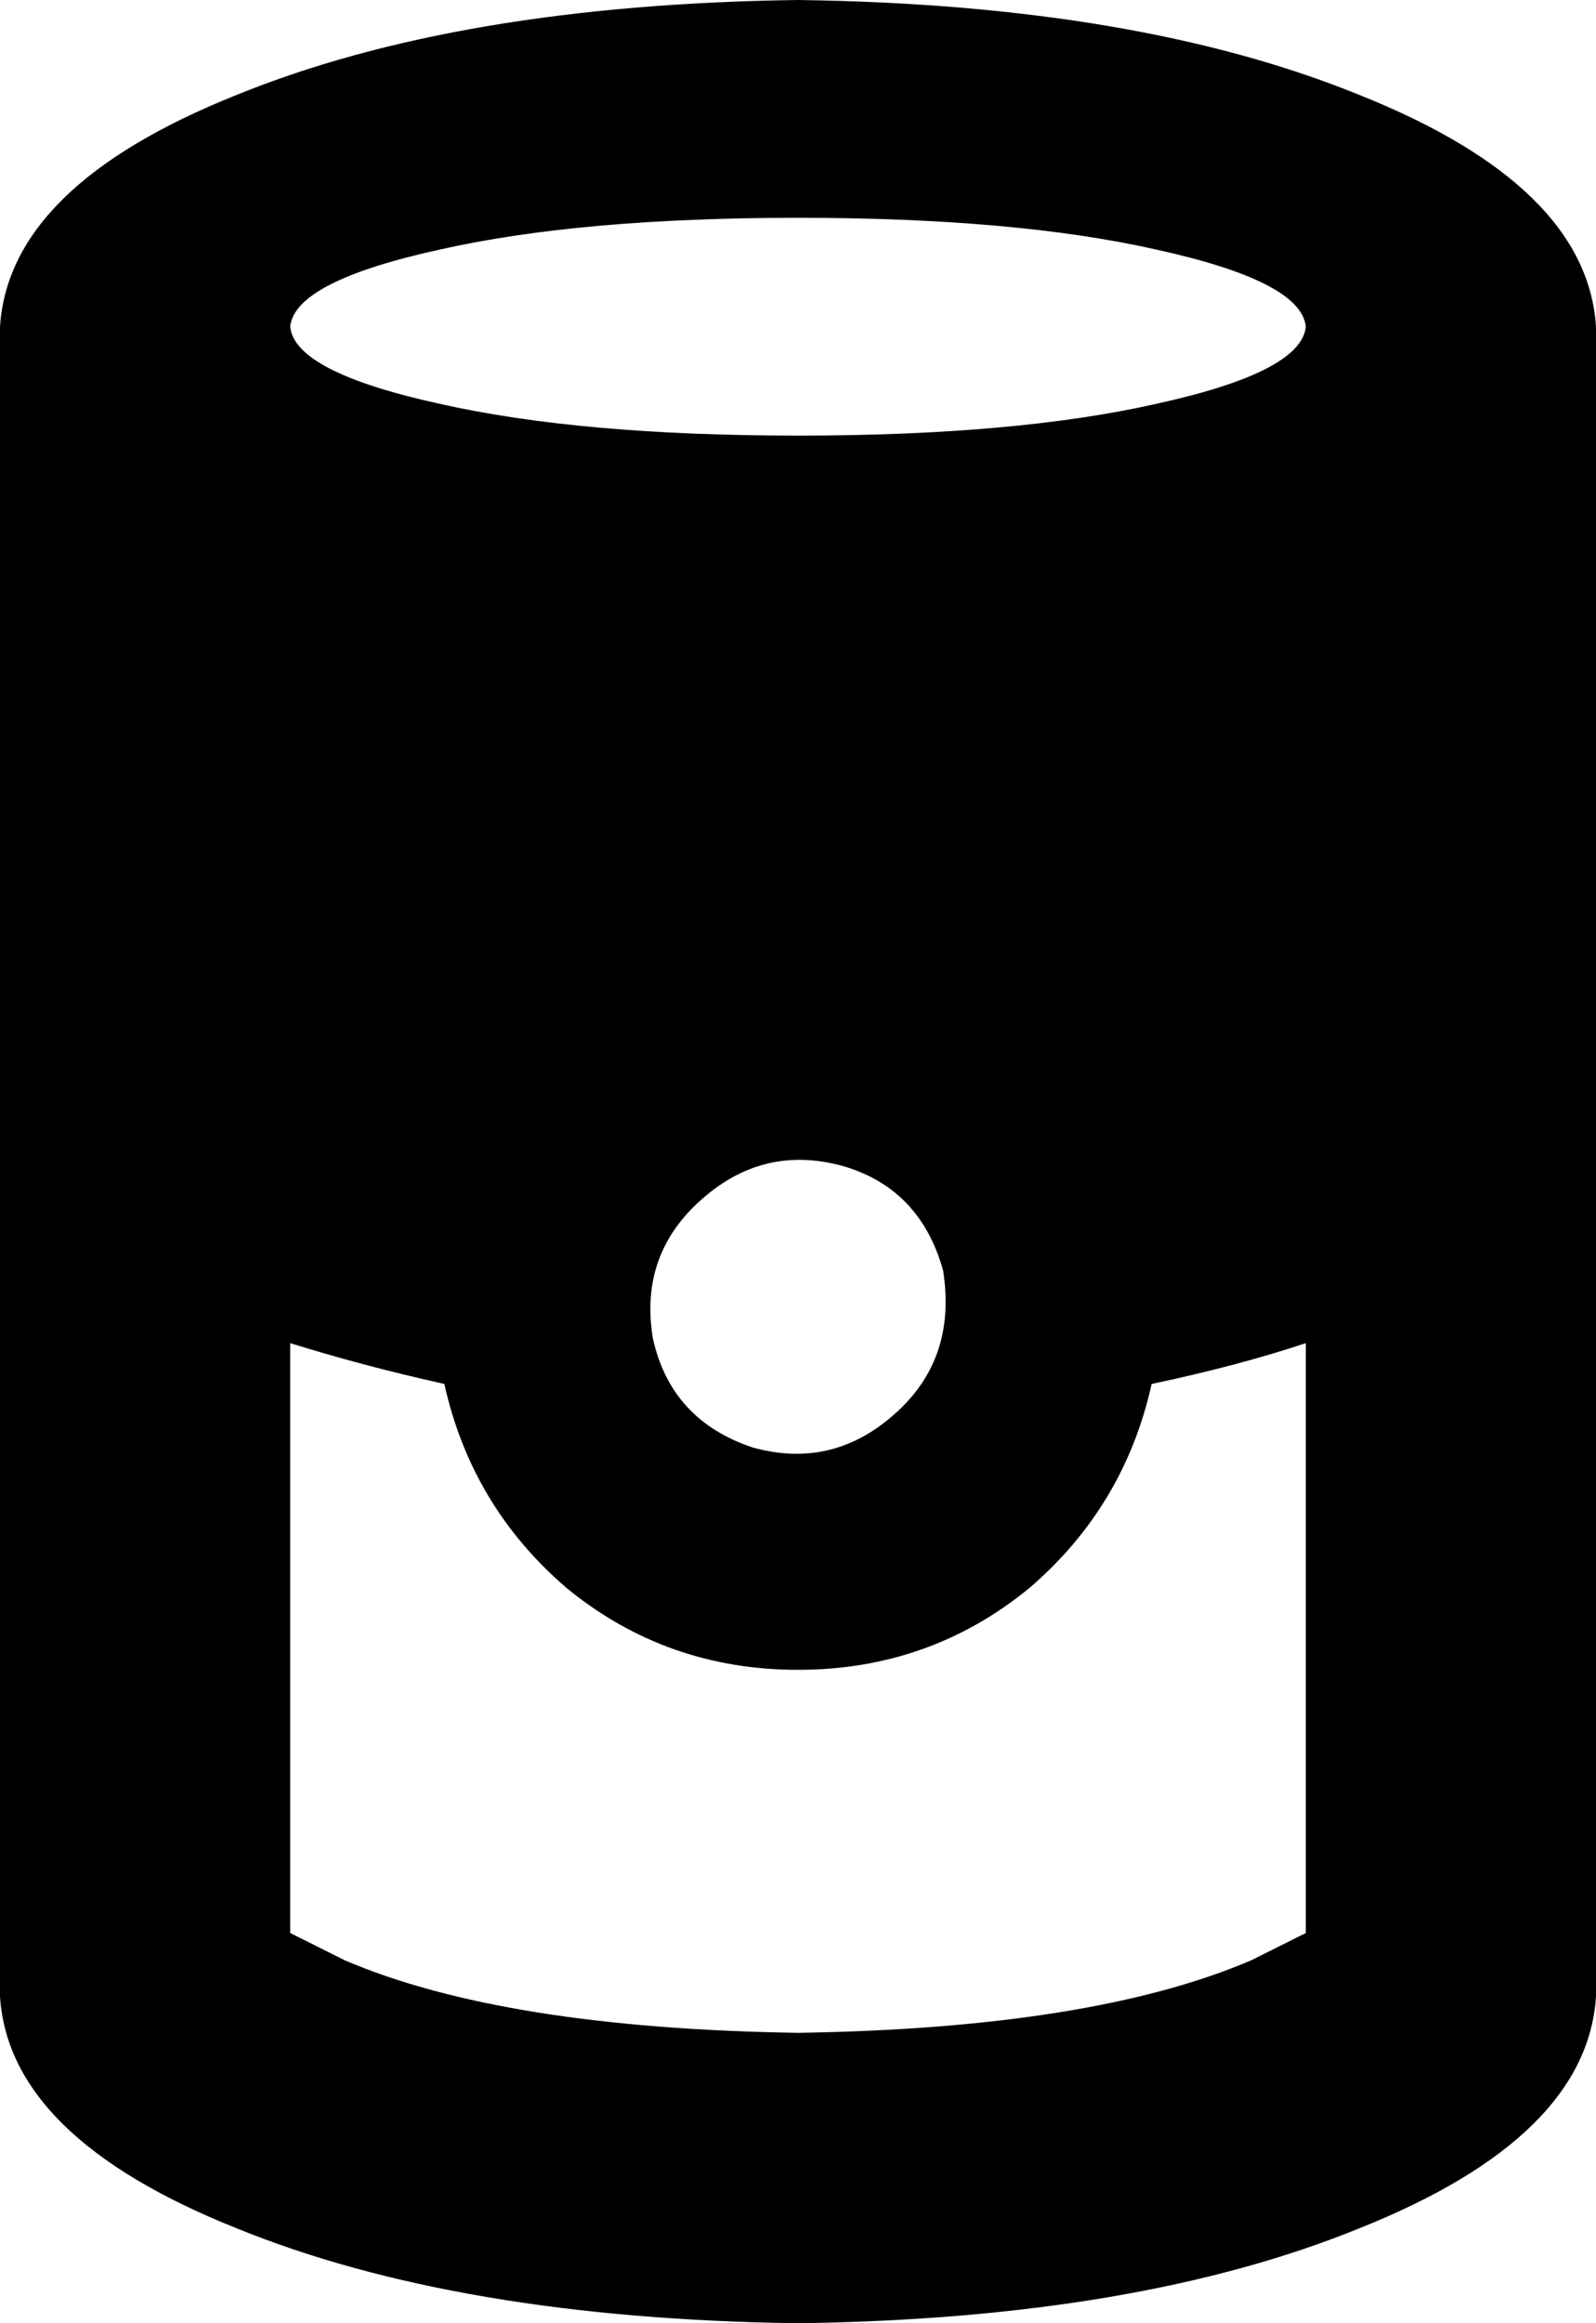 <svg xmlns="http://www.w3.org/2000/svg" viewBox="0 0 352 512">
  <path d="M 254 305 Q 273 301 288 296 L 288 426 L 288 426 Q 284 428 276 432 Q 241 447 176 448 Q 111 447 76 432 Q 68 428 64 426 L 64 296 L 64 296 Q 80 301 98 305 Q 104 332 125 350 Q 147 368 176 368 Q 205 368 227 350 Q 248 332 254 305 L 254 305 Z M 154 265 Q 168 252 186 257 Q 203 262 208 280 Q 211 299 198 311 Q 184 324 166 319 Q 148 313 144 295 Q 141 277 154 265 L 154 265 Z M 0 72 L 0 240 L 0 72 L 0 240 L 0 440 L 0 440 Q 2 471 52 491 Q 101 511 176 512 Q 251 511 300 491 Q 350 471 352 440 L 352 240 L 352 240 L 352 72 L 352 72 Q 350 41 300 21 Q 251 1 176 0 Q 101 1 52 21 Q 2 41 0 72 L 0 72 Z M 288 72 Q 287 82 255 89 L 255 89 L 255 89 Q 224 96 176 96 Q 128 96 97 89 Q 65 82 64 72 Q 65 62 97 55 Q 128 48 176 48 Q 224 48 255 55 Q 287 62 288 72 L 288 72 Z" />
</svg>